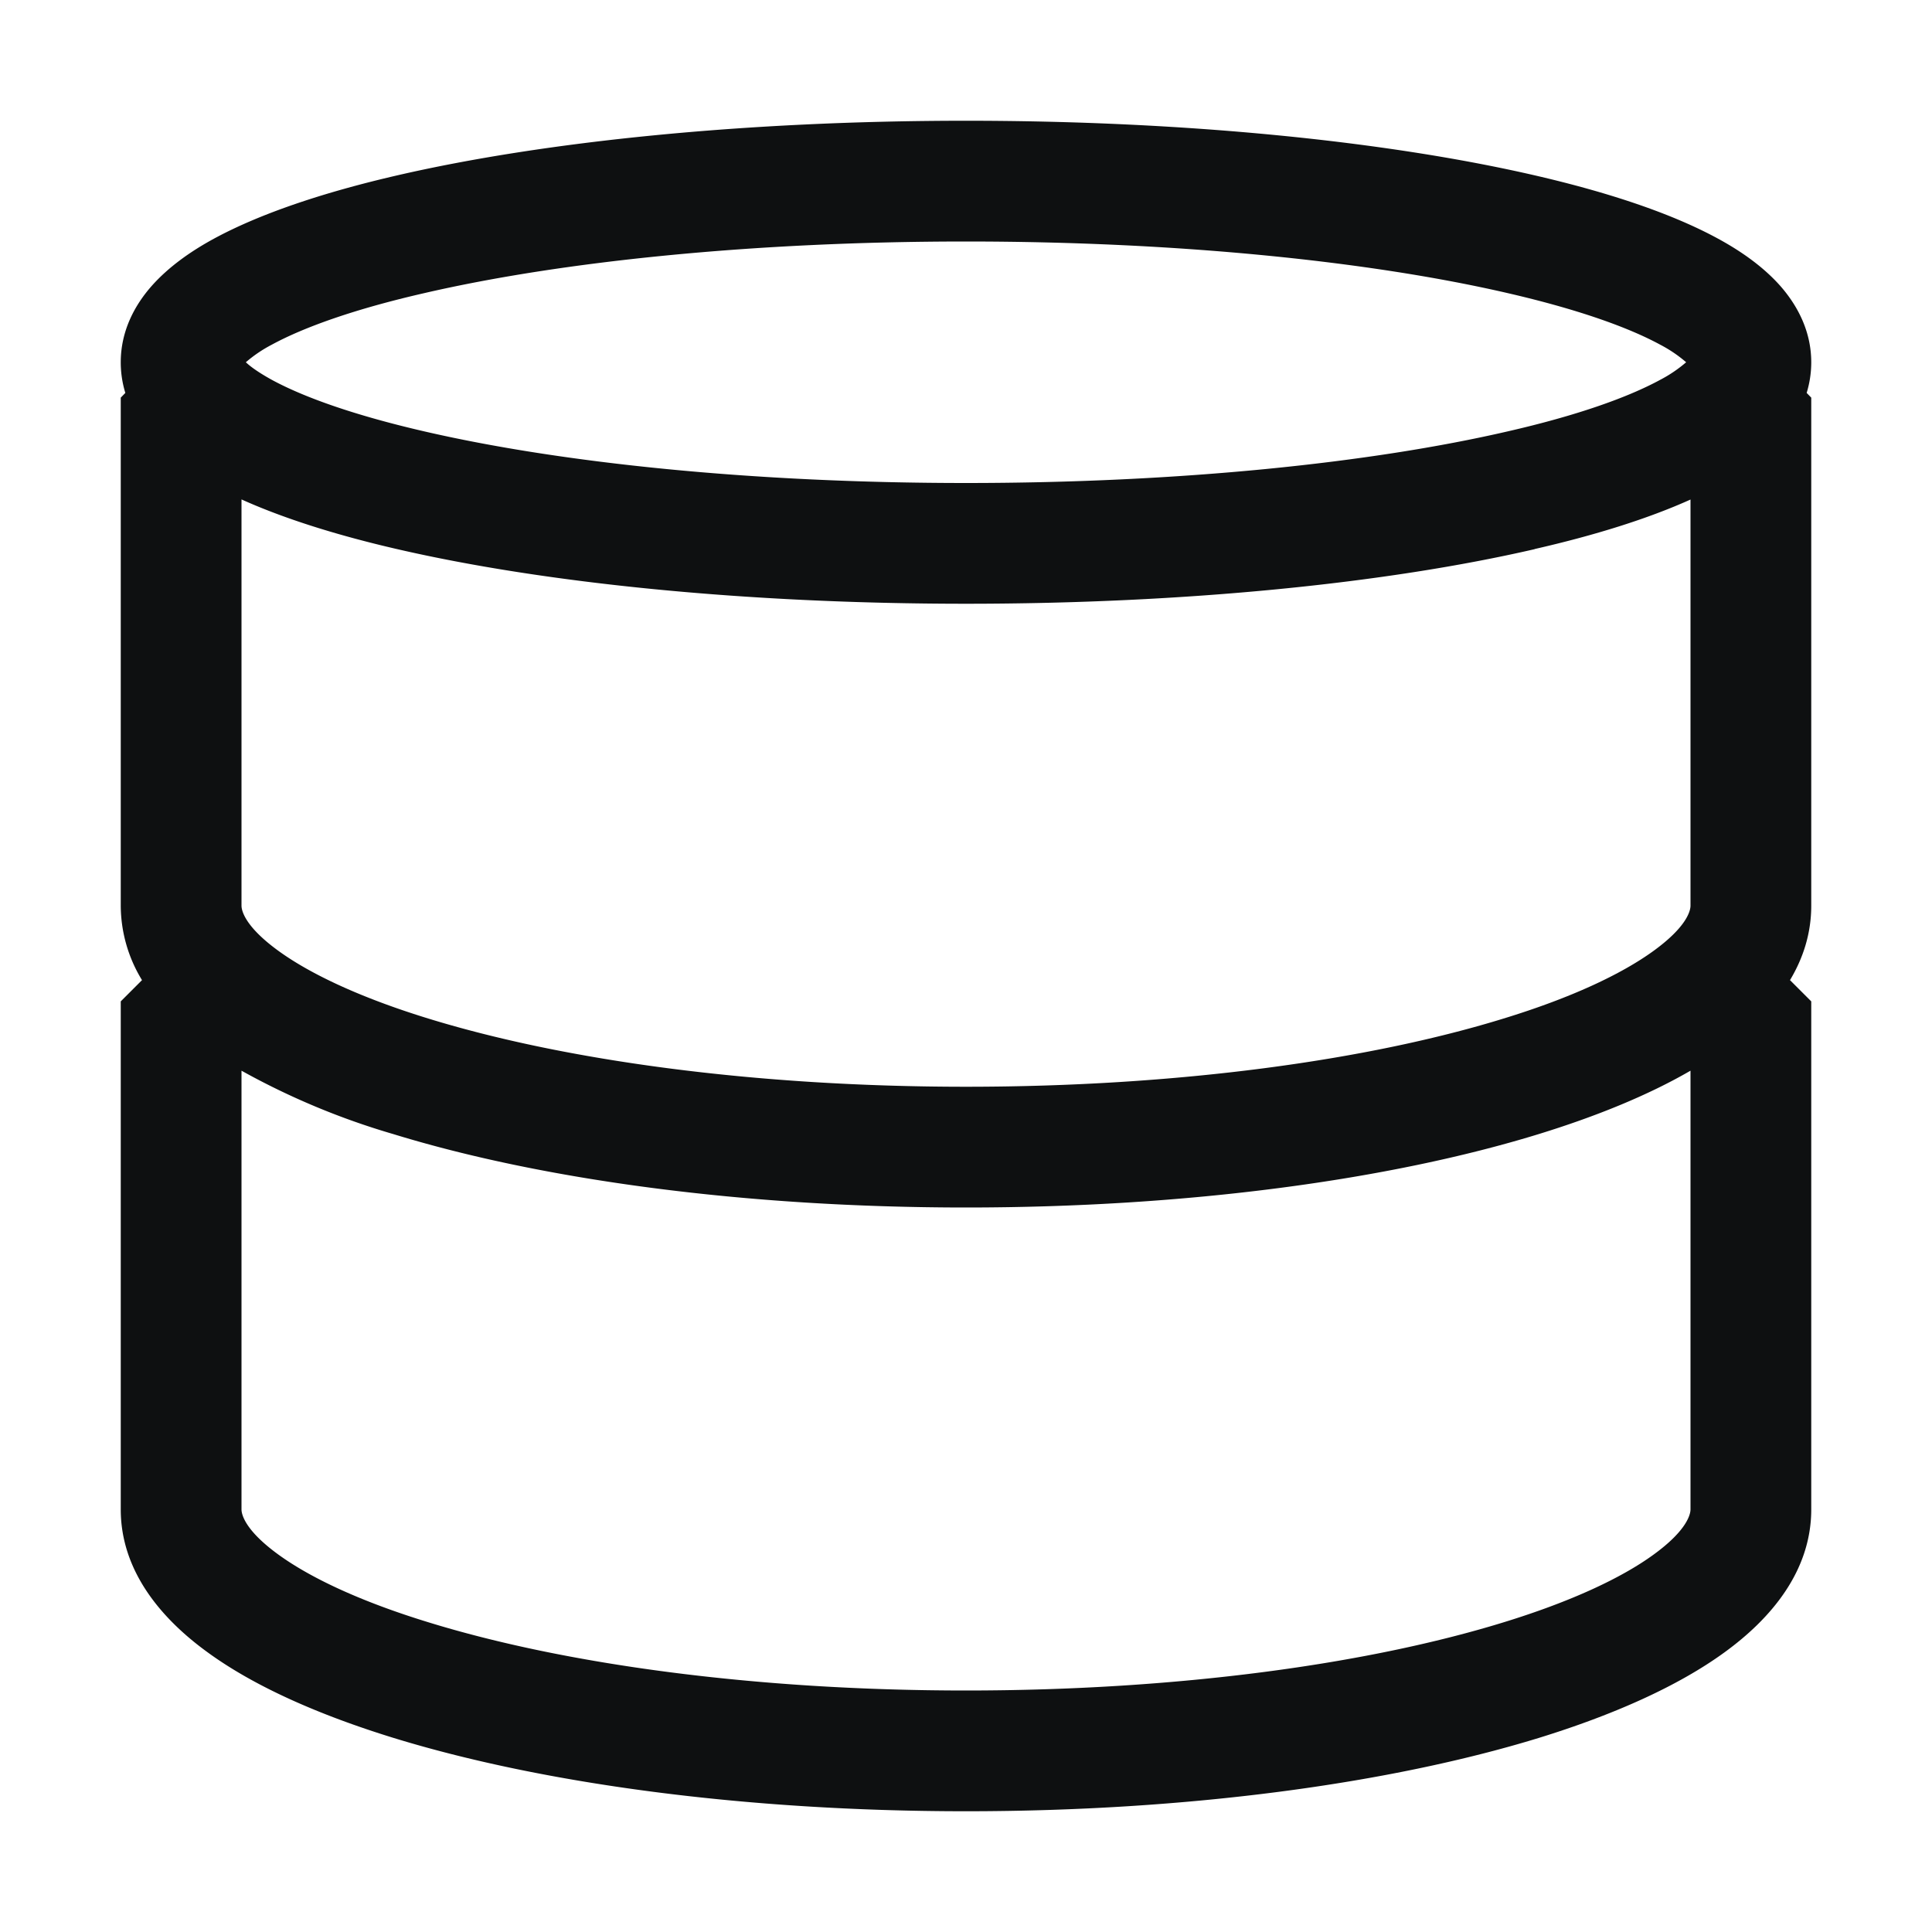 <svg xmlns="http://www.w3.org/2000/svg" fill="none" viewBox="0 0 16 16"><path fill="#0E1011" fill-rule="evenodd" d="M3.291 1.452C4.514 1.17 6.18 1 8 1c1.821 0 3.486.17 4.709.452.607.14 1.133.314 1.52.525.193.105.374.233.513.389.141.16.258.374.258.634 0 .09-.014.175-.038.254l.038.039V7.5c0 .23-.067.435-.176.617l.176.176V12.5c0 .513-.336.906-.717 1.183-.39.284-.925.52-1.54.71C11.507 14.772 9.831 15 8 15c-1.83 0-3.507-.228-4.743-.608-.615-.19-1.15-.425-1.54-.71-.38-.276-.717-.67-.717-1.182V8.293l.176-.176A1.19 1.19 0 0 1 1 7.5V3.293l.038-.039A.861.861 0 0 1 1 3c0-.26.116-.474.258-.634.139-.156.32-.284.513-.389.387-.21.913-.385 1.52-.525ZM2.036 3c.04.038.109.087.214.145.272.148.697.297 1.266.428C4.646 3.834 6.231 4 8 4c1.769 0 3.354-.166 4.484-.427.569-.13.994-.28 1.266-.428A1.12 1.12 0 0 0 13.964 3a1.119 1.119 0 0 0-.214-.145c-.272-.148-.697-.297-1.266-.428C11.354 2.166 9.769 2 8 2c-1.769 0-3.354.166-4.484.427-.569.13-.994.28-1.266.428A1.12 1.12 0 0 0 2.036 3ZM2 8.867V12.5c0 .04.027.172.305.374.267.194.684.39 1.246.562C4.668 13.78 6.24 14 8 14c1.76 0 3.332-.22 4.45-.564.56-.172.979-.368 1.245-.562.278-.202.305-.335.305-.374V8.867c-.35.203-.78.378-1.257.525C11.507 9.772 9.831 10 8 10c-1.83 0-3.507-.228-4.743-.608A6.098 6.098 0 0 1 2 8.867Zm10.709-4.32c.495-.113.936-.25 1.291-.41V7.5c0 .04-.027.172-.305.374-.267.194-.684.39-1.246.562C11.332 8.78 9.76 9 8 9c-1.76 0-3.332-.22-4.45-.564-.56-.172-.978-.368-1.245-.562C2.027 7.672 2 7.54 2 7.5V4.136c.355.16.796.298 1.291.412C4.514 4.83 6.18 5 8 5c1.821 0 3.486-.17 4.709-.452Z" clip-rule="evenodd"/></svg>